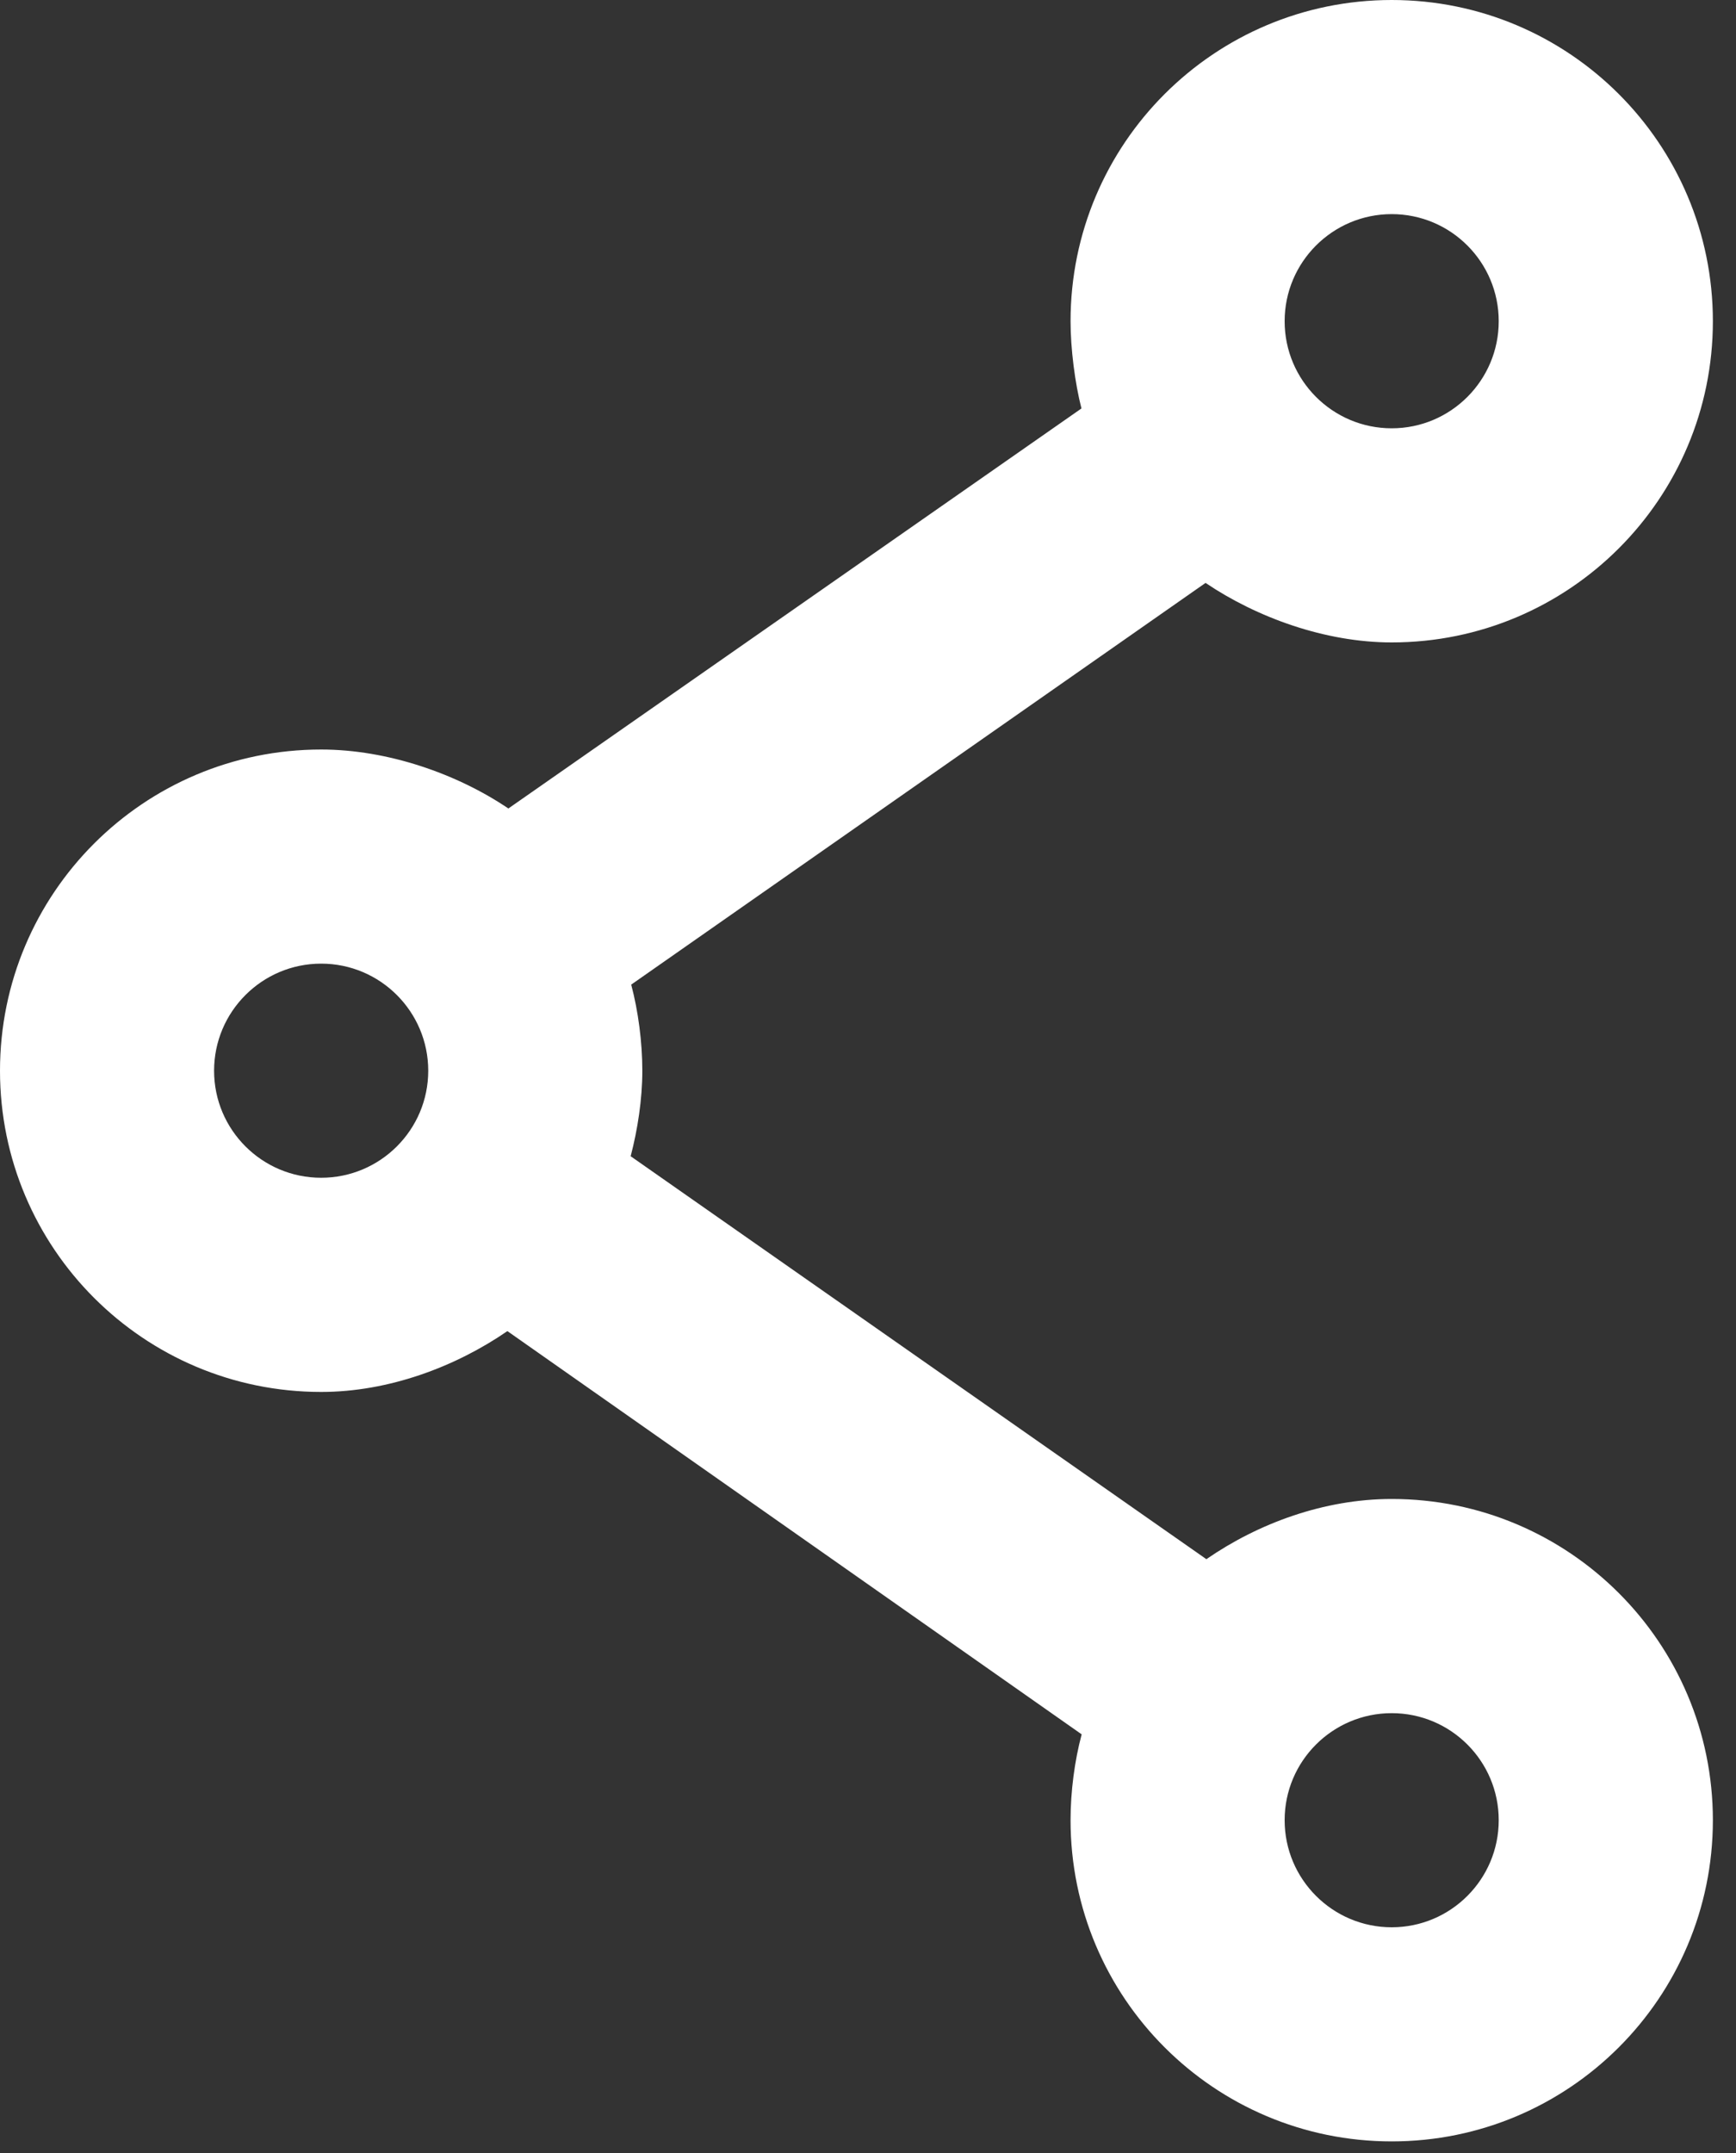 <svg width="25" height="31" viewBox="0 0 25 31" fill="none" xmlns="http://www.w3.org/2000/svg">
<rect x="0" y="0" width="25" height="31" fill="#333333" stroke="none"/>
<path d="M20.042 0C17.487 0 15.417 2.07 15.417 4.625C15.417 5.021 15.48 5.515 15.574 5.881L7.321 11.641C6.583 11.142 5.582 10.792 4.625 10.792C2.07 10.792 0 12.862 0 15.417C0 17.971 2.07 20.042 4.625 20.042C5.599 20.042 6.561 19.679 7.307 19.166L15.577 24.972C15.475 25.353 15.417 25.795 15.417 26.208C15.417 28.763 17.487 30.833 20.042 30.833C22.596 30.833 24.667 28.763 24.667 26.208C24.667 23.654 22.596 21.583 20.042 21.583C19.067 21.583 18.118 21.935 17.373 22.45L9.082 16.648C9.182 16.268 9.25 15.83 9.25 15.417C9.25 15.004 9.191 14.558 9.09 14.177L17.361 8.393C18.099 8.891 19.084 9.25 20.042 9.25C22.596 9.25 24.667 7.18 24.667 4.625C24.667 2.07 22.596 0 20.042 0ZM20.042 3.083C20.893 3.083 21.583 3.774 21.583 4.625C21.583 5.476 20.893 6.167 20.042 6.167C19.191 6.167 18.5 5.476 18.5 4.625C18.5 3.774 19.191 3.083 20.042 3.083ZM4.625 13.875C5.476 13.875 6.167 14.566 6.167 15.417C6.167 16.268 5.476 16.958 4.625 16.958C3.774 16.958 3.083 16.268 3.083 15.417C3.083 14.566 3.774 13.875 4.625 13.875ZM20.042 24.667C20.893 24.667 21.583 25.357 21.583 26.208C21.583 27.059 20.893 27.75 20.042 27.75C19.191 27.75 18.5 27.059 18.5 26.208C18.5 25.357 19.191 24.667 20.042 24.667Z" fill="white"/>
</svg>
